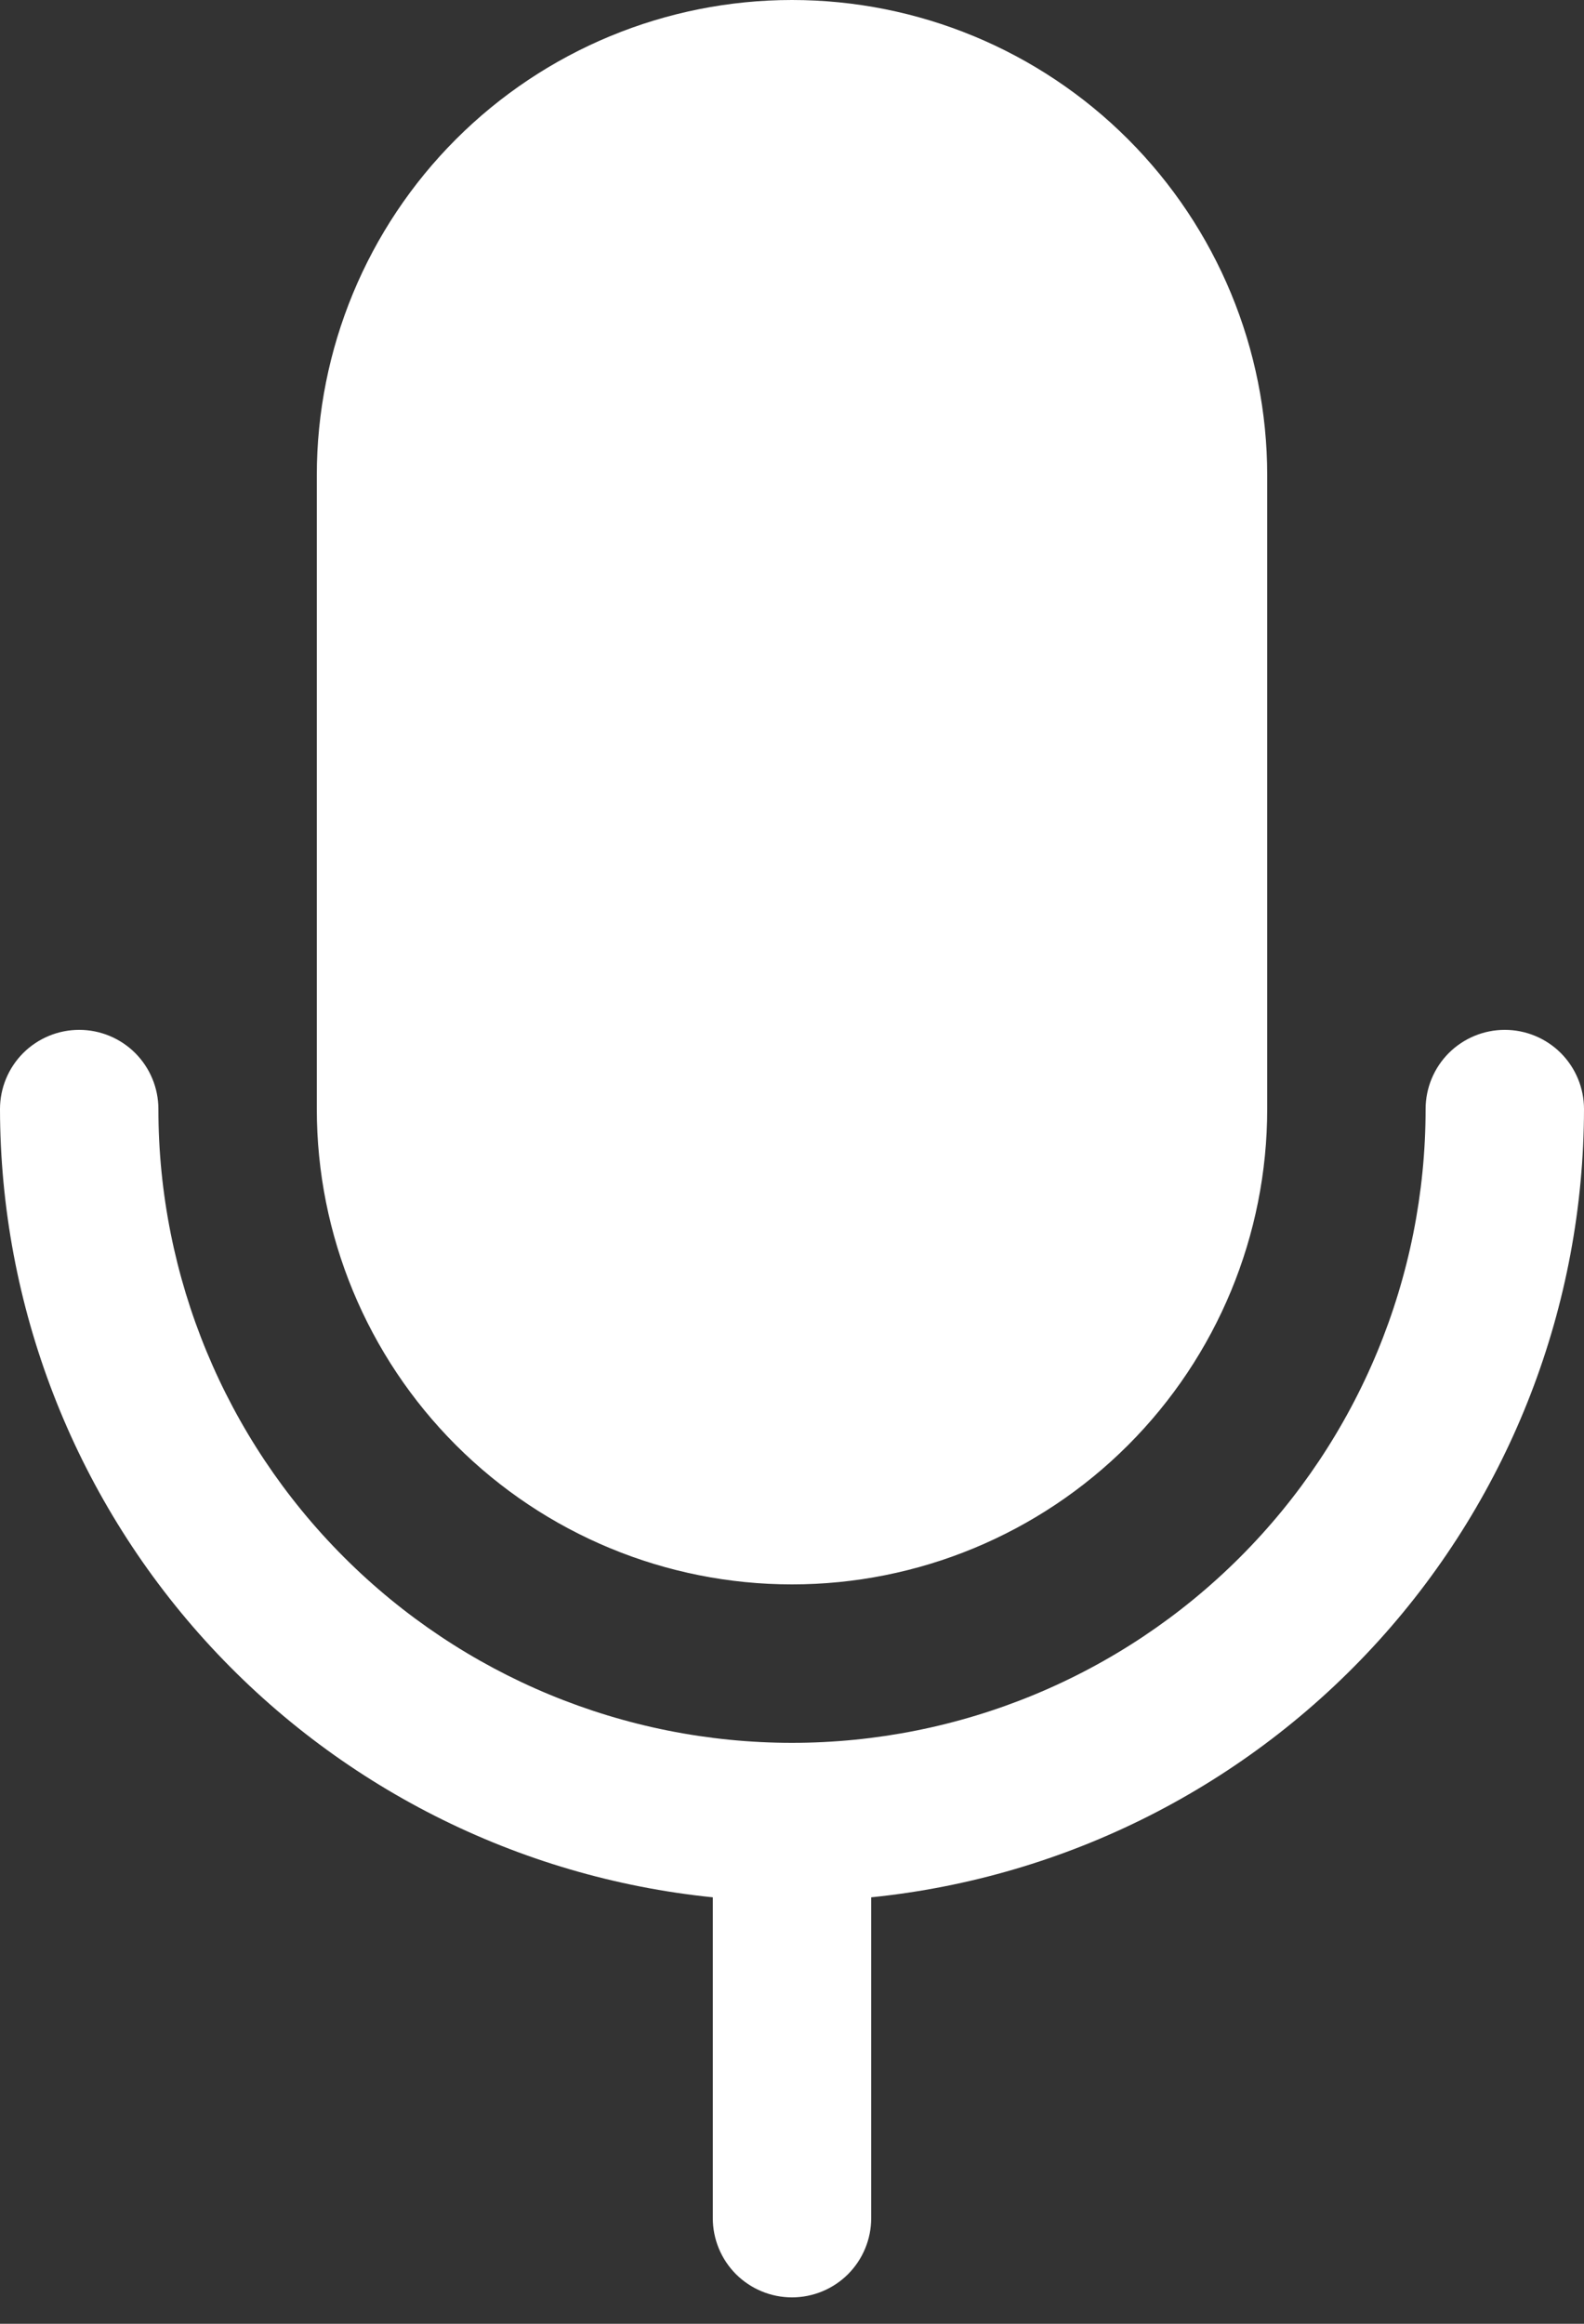<svg width="30" height="44" viewBox="0 0 30 44" fill="none" xmlns="http://www.w3.org/2000/svg">
<rect x="0" y="0" width="30" height="44" fill="#333333" stroke="none"/>
<path d="M6 21V9C6 6.613 6.948 4.324 8.636 2.636C10.324 0.948 12.613 0 15 0C17.387 0 19.676 0.948 21.364 2.636C23.052 4.324 24 6.613 24 9V21C24 23.387 23.052 25.676 21.364 27.364C19.676 29.052 17.387 30 15 30C12.613 30 10.324 29.052 8.636 27.364C6.948 25.676 6 23.387 6 21ZM30 21C30 20.602 29.842 20.221 29.561 19.939C29.279 19.658 28.898 19.5 28.5 19.5C28.102 19.5 27.721 19.658 27.439 19.939C27.158 20.221 27 20.602 27 21C27 24.183 25.736 27.235 23.485 29.485C21.235 31.736 18.183 33 15 33C11.817 33 8.765 31.736 6.515 29.485C4.264 27.235 3 24.183 3 21C3 20.602 2.842 20.221 2.561 19.939C2.279 19.658 1.898 19.5 1.5 19.5C1.102 19.5 0.721 19.658 0.439 19.939C0.158 20.221 0 20.602 0 21C0.005 24.717 1.387 28.301 3.881 31.058C6.375 33.814 9.802 35.549 13.5 35.925V42C13.5 42.398 13.658 42.779 13.939 43.061C14.221 43.342 14.602 43.5 15 43.5C15.398 43.5 15.779 43.342 16.061 43.061C16.342 42.779 16.5 42.398 16.5 42V35.925C20.198 35.549 23.625 33.814 26.119 31.058C28.613 28.301 29.995 24.717 30 21Z" fill="white"/>
</svg>
